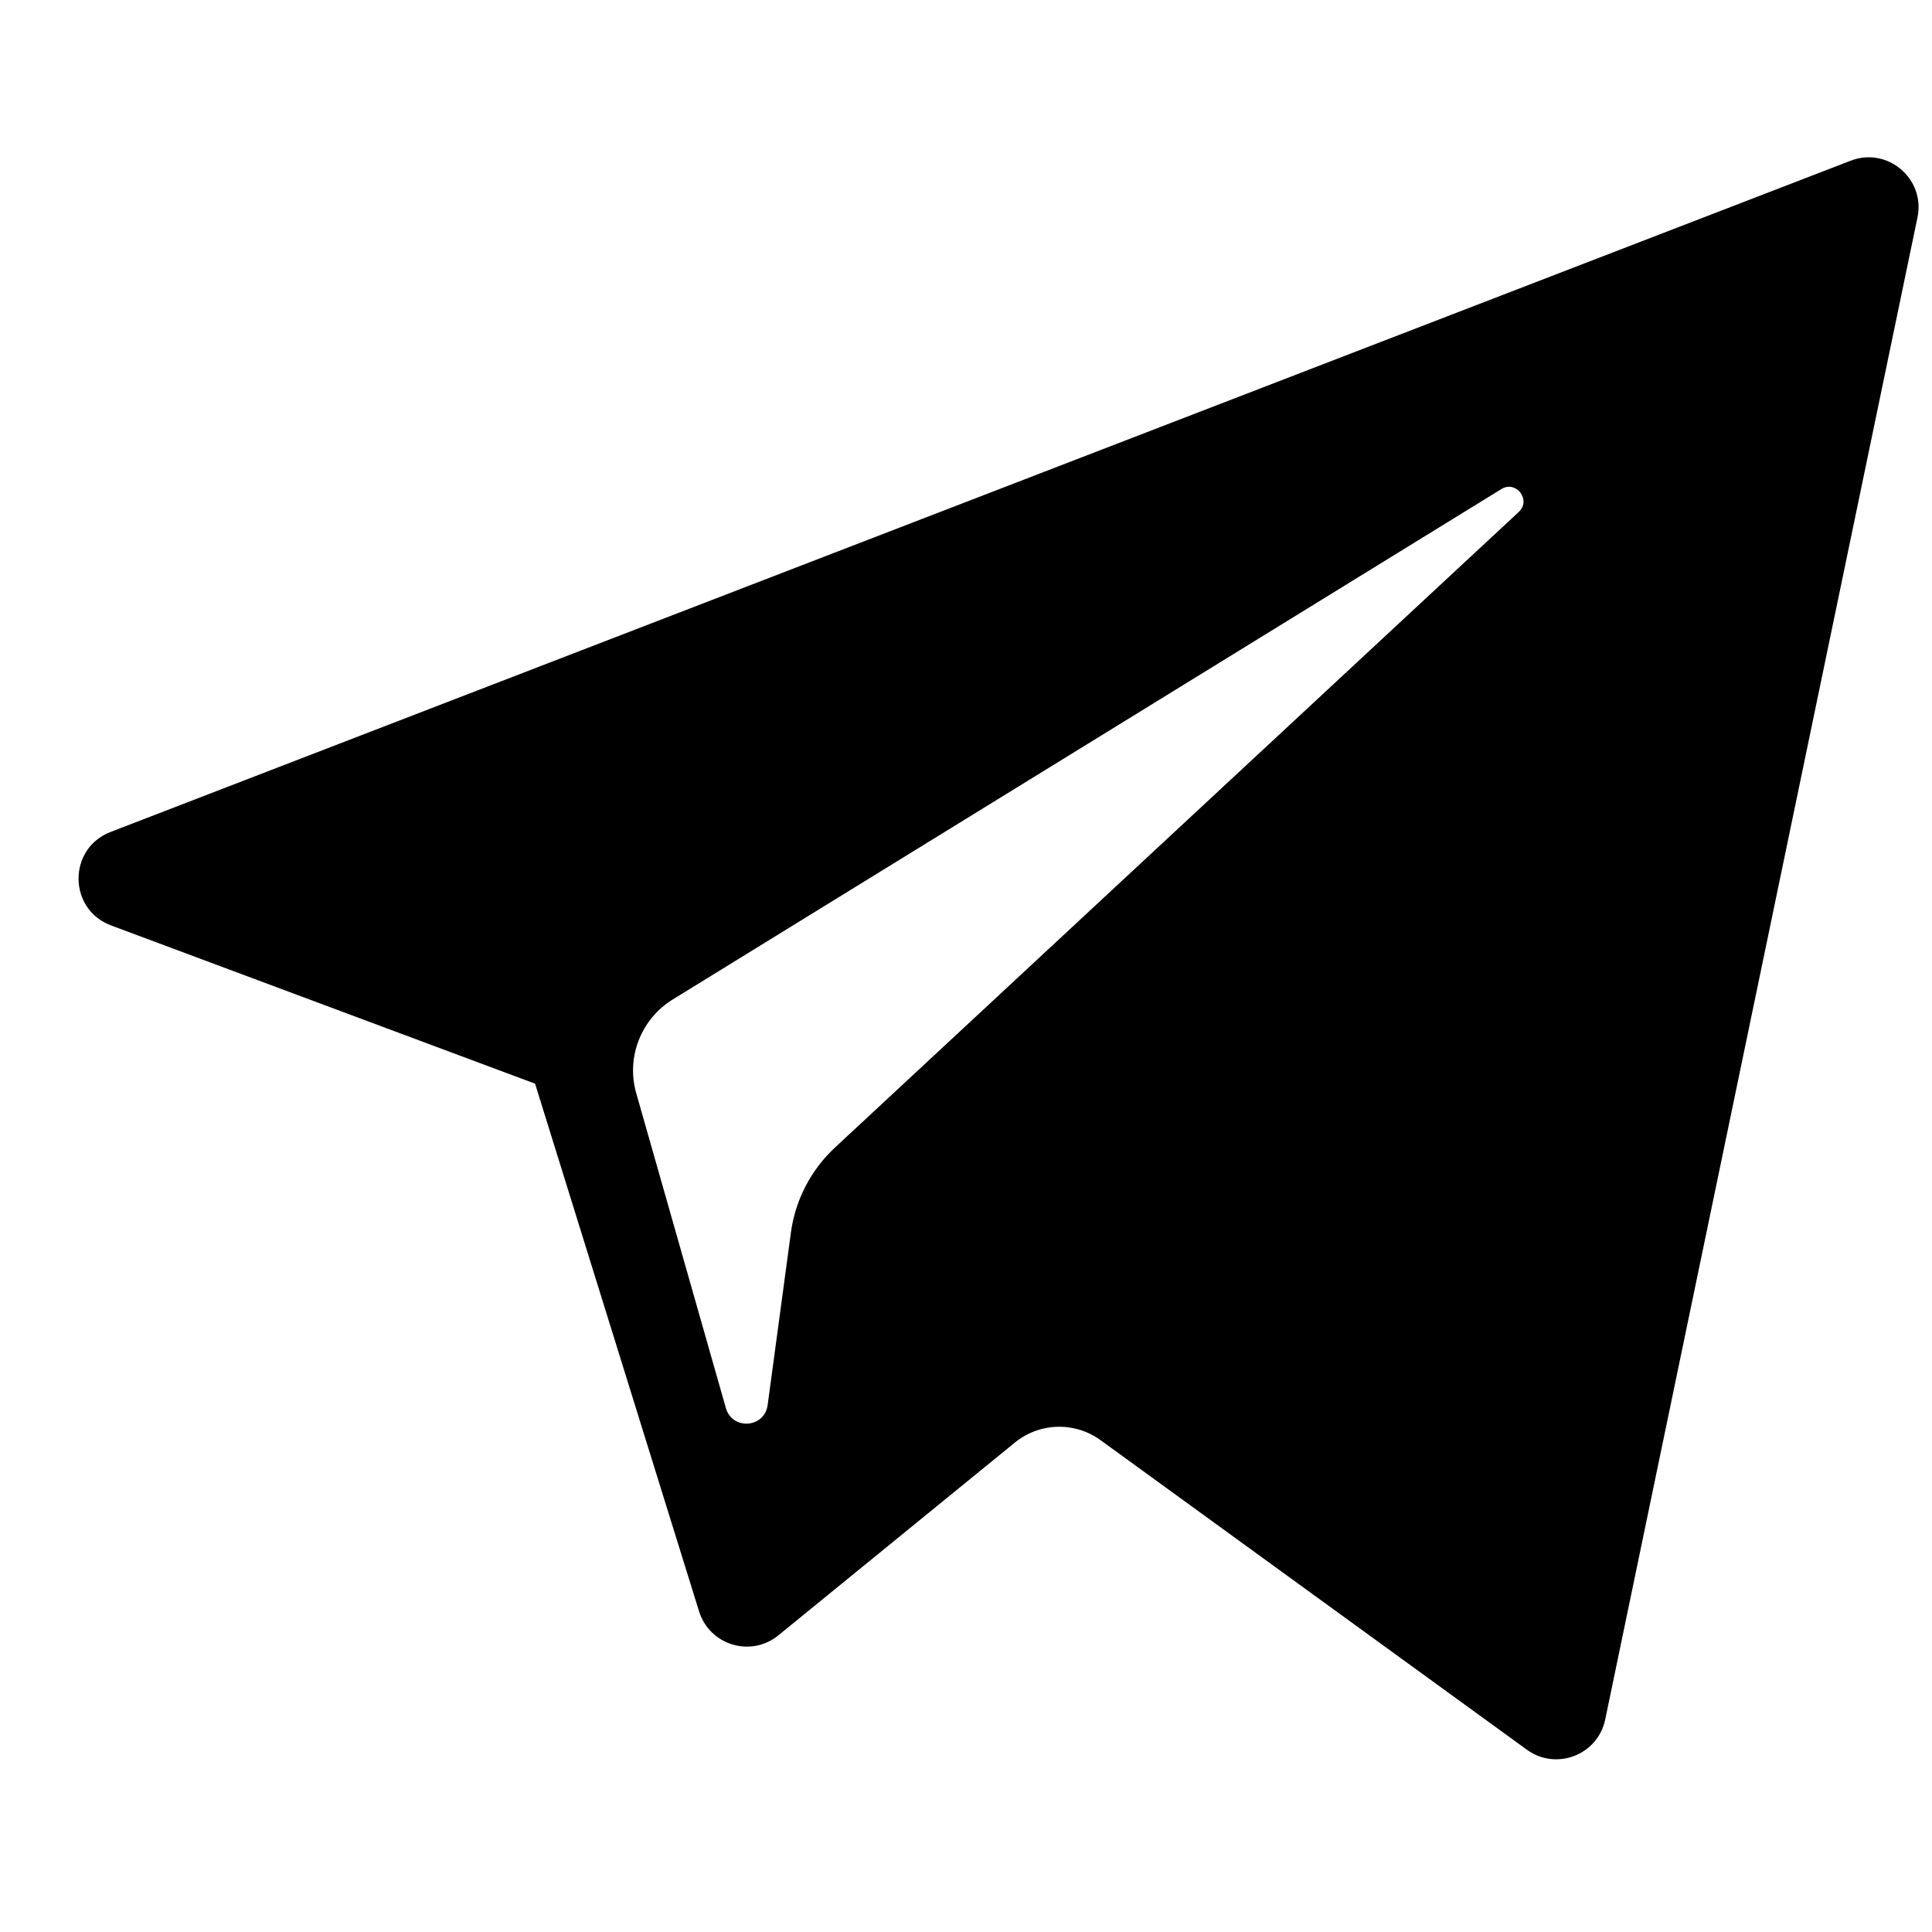 <svg width="21" height="21" viewBox="0 0 21 21" xmlns="http://www.w3.org/2000/svg">
<g clip-path="url(#clip0)">
<path d="M1.207 10.059L5.816 11.779L7.599 17.516C7.714 17.883 8.163 18.019 8.461 17.775L11.03 15.681C11.299 15.461 11.683 15.45 11.964 15.655L16.597 19.019C16.916 19.25 17.368 19.076 17.448 18.69L20.842 2.364C20.93 1.943 20.516 1.592 20.115 1.747L1.202 9.043C0.735 9.223 0.739 9.884 1.207 10.059ZM7.312 10.864L16.319 5.316C16.48 5.217 16.647 5.436 16.508 5.565L9.075 12.474C8.814 12.717 8.645 13.043 8.597 13.396L8.344 15.272C8.311 15.523 7.959 15.548 7.89 15.305L6.916 11.884C6.804 11.493 6.967 11.077 7.312 10.864Z"/>
</g>
<defs>
<clipPath id="clip0">
<rect width="20" height="20" fill="white" transform="translate(0.854 0.416)"/>
</clipPath>
</defs>
</svg>

